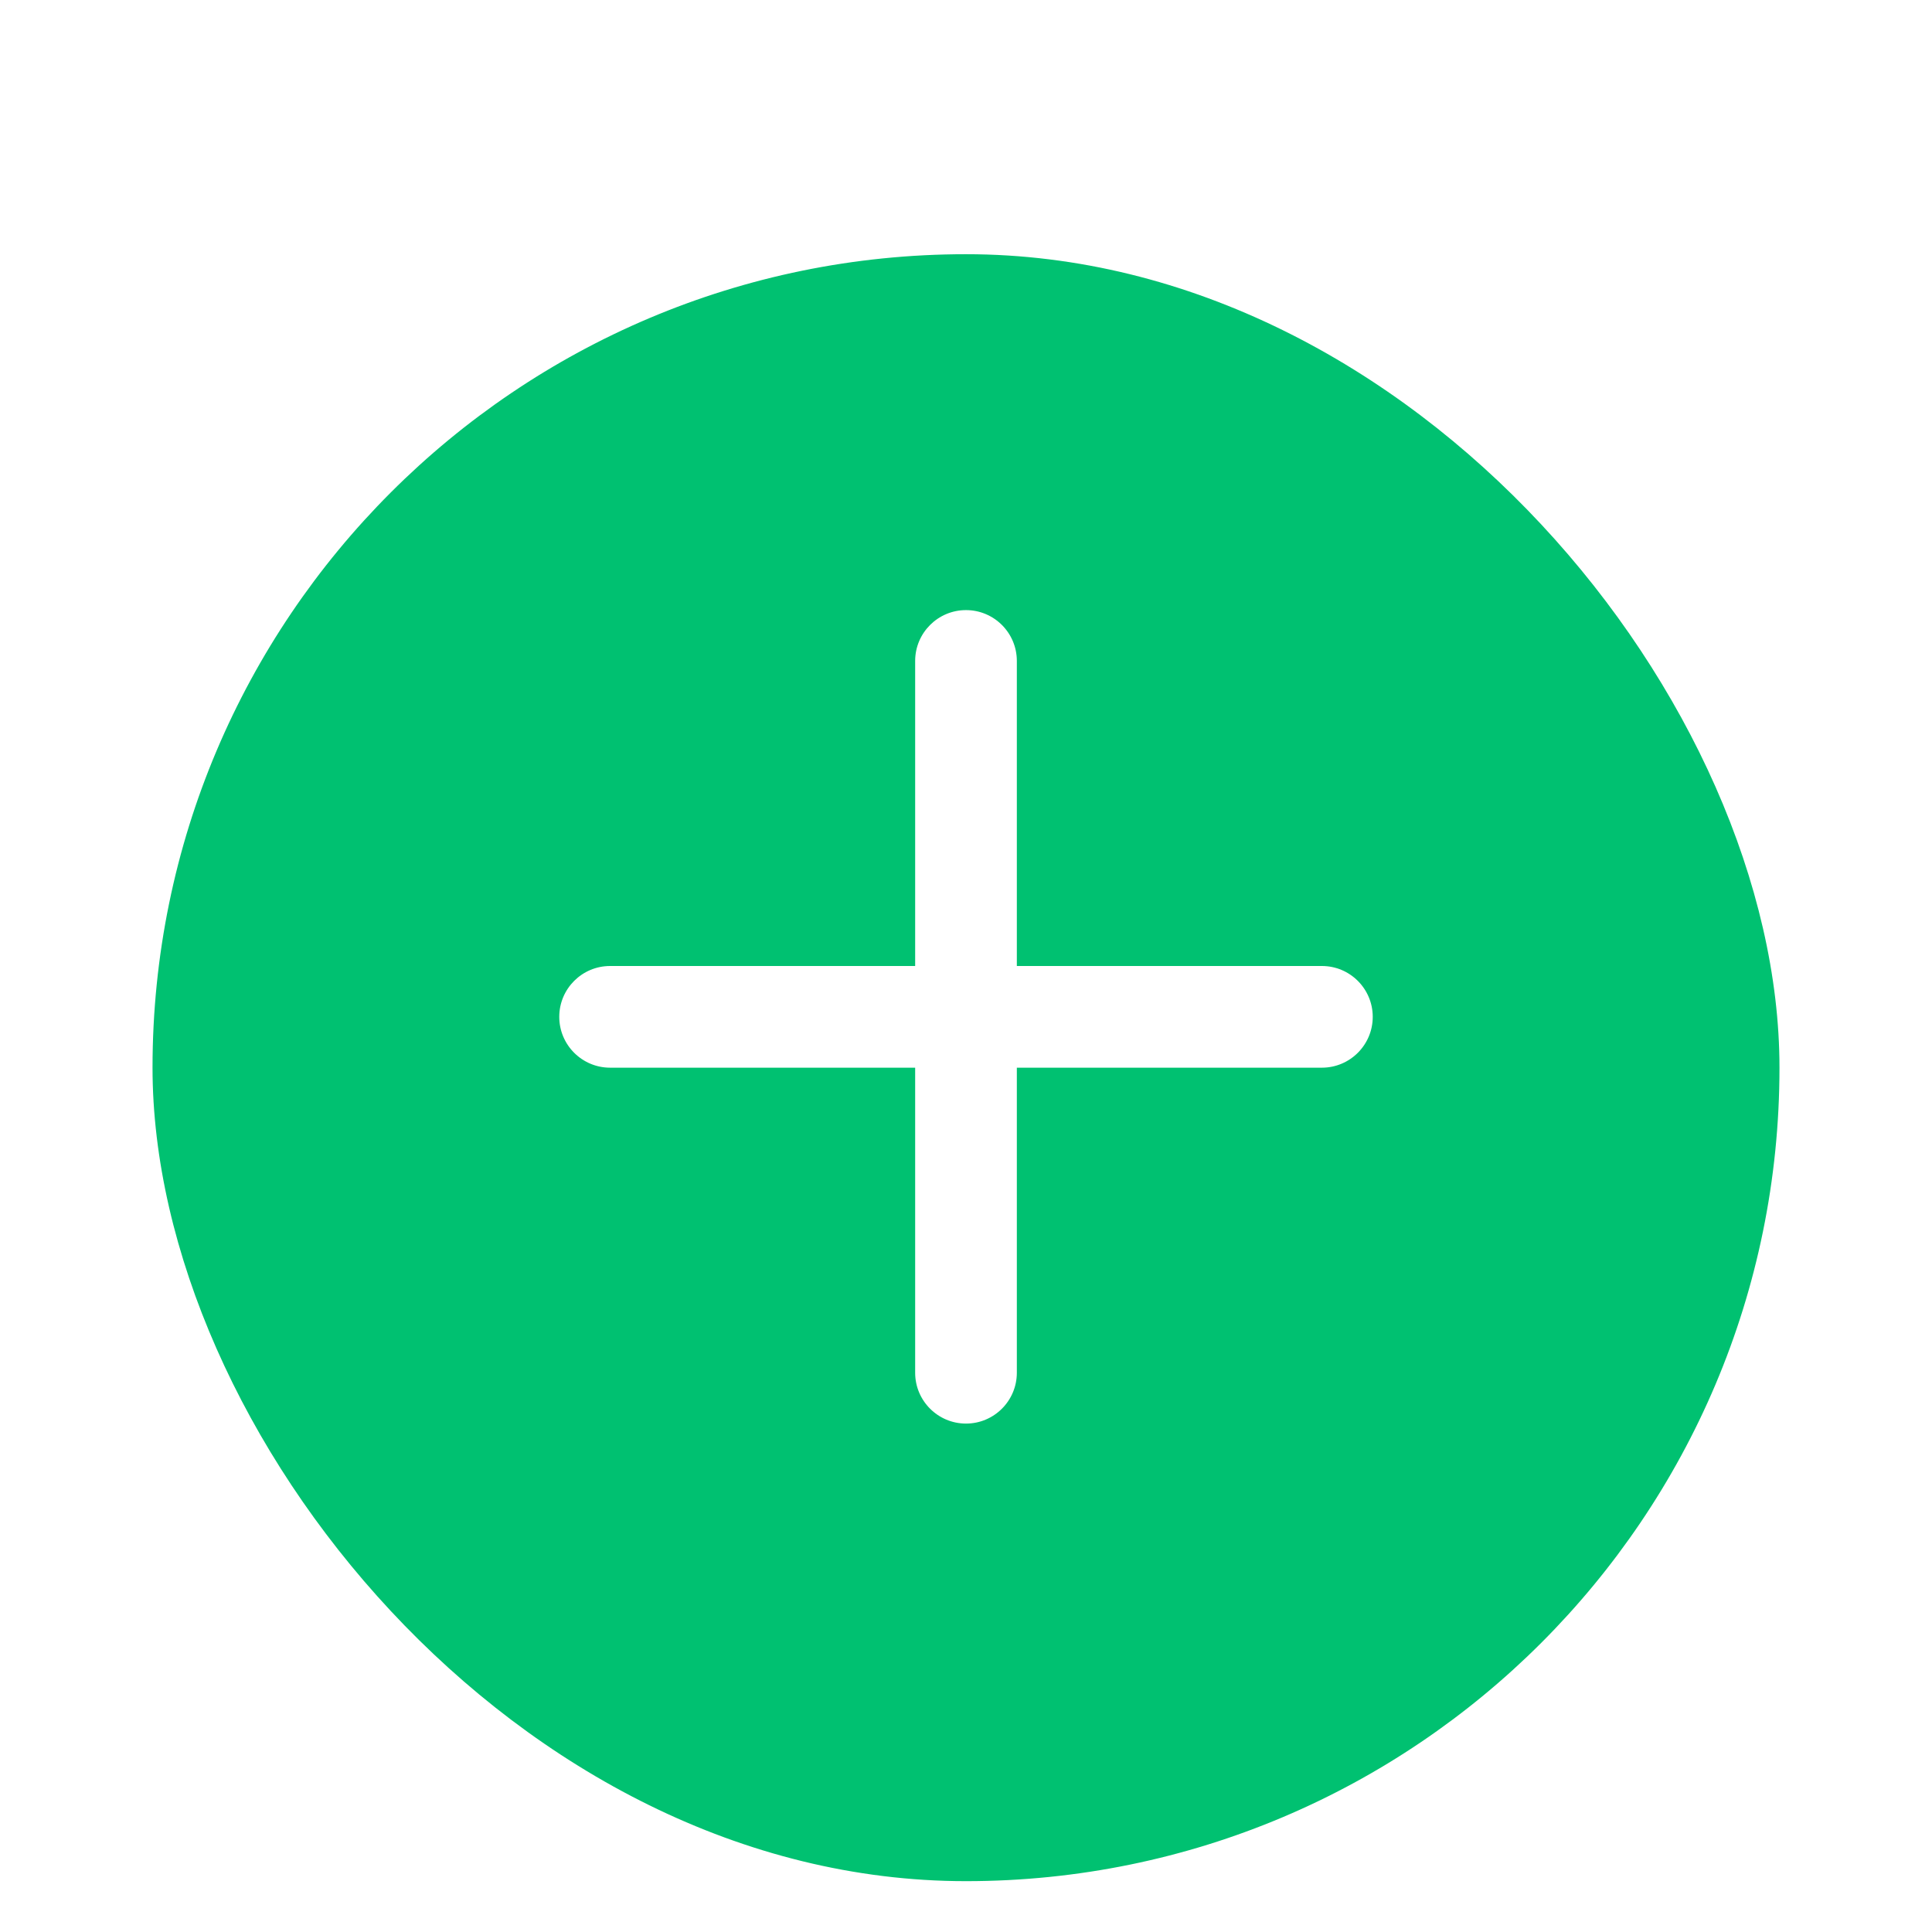 <svg width="38" height="38" viewBox="0 0 38 38" fill="none" xmlns="http://www.w3.org/2000/svg">
<g filter="url(#filter0_d_1004_779)">
<rect x="3" y="3" width="32" height="32" rx="16" fill="#00C171"/>
</g>
<g filter="url(#filter1_d_1004_779)">
<path fill-rule="evenodd" clip-rule="evenodd" d="M20 12C20 11.448 19.552 11 19 11C18.448 11 18 11.448 18 12V18H12C11.448 18 11 18.448 11 19C11 19.552 11.448 20 12 20H18V26C18 26.552 18.448 27 19 27C19.552 27 20 26.552 20 26V20H26C26.552 20 27 19.552 27 19C27 18.448 26.552 18 26 18H20V12Z" fill="white"/>
</g>
<defs>
<filter id="filter0_d_1004_779" x="1" y="3" width="36" height="36" filterUnits="userSpaceOnUse" color-interpolation-filters="sRGB">
<feFlood flood-opacity="0" result="BackgroundImageFix"/>
<feColorMatrix in="SourceAlpha" type="matrix" values="0 0 0 0 0 0 0 0 0 0 0 0 0 0 0 0 0 0 127 0" result="hardAlpha"/>
<feOffset dy="2"/>
<feGaussianBlur stdDeviation="1"/>
<feComposite in2="hardAlpha" operator="out"/>
<feColorMatrix type="matrix" values="0 0 0 0 0 0 0 0 0 0 0 0 0 0 0 0 0 0 0.25 0"/>
<feBlend mode="normal" in2="BackgroundImageFix" result="effect1_dropShadow_1004_779"/>
<feBlend mode="normal" in="SourceGraphic" in2="effect1_dropShadow_1004_779" result="shape"/>
</filter>
<filter id="filter1_d_1004_779" x="10" y="11" width="18" height="18" filterUnits="userSpaceOnUse" color-interpolation-filters="sRGB">
<feFlood flood-opacity="0" result="BackgroundImageFix"/>
<feColorMatrix in="SourceAlpha" type="matrix" values="0 0 0 0 0 0 0 0 0 0 0 0 0 0 0 0 0 0 127 0" result="hardAlpha"/>
<feOffset dy="1"/>
<feGaussianBlur stdDeviation="0.5"/>
<feComposite in2="hardAlpha" operator="out"/>
<feColorMatrix type="matrix" values="0 0 0 0 0 0 0 0 0 0 0 0 0 0 0 0 0 0 0.25 0"/>
<feBlend mode="normal" in2="BackgroundImageFix" result="effect1_dropShadow_1004_779"/>
<feBlend mode="normal" in="SourceGraphic" in2="effect1_dropShadow_1004_779" result="shape"/>
</filter>
</defs>
</svg>
